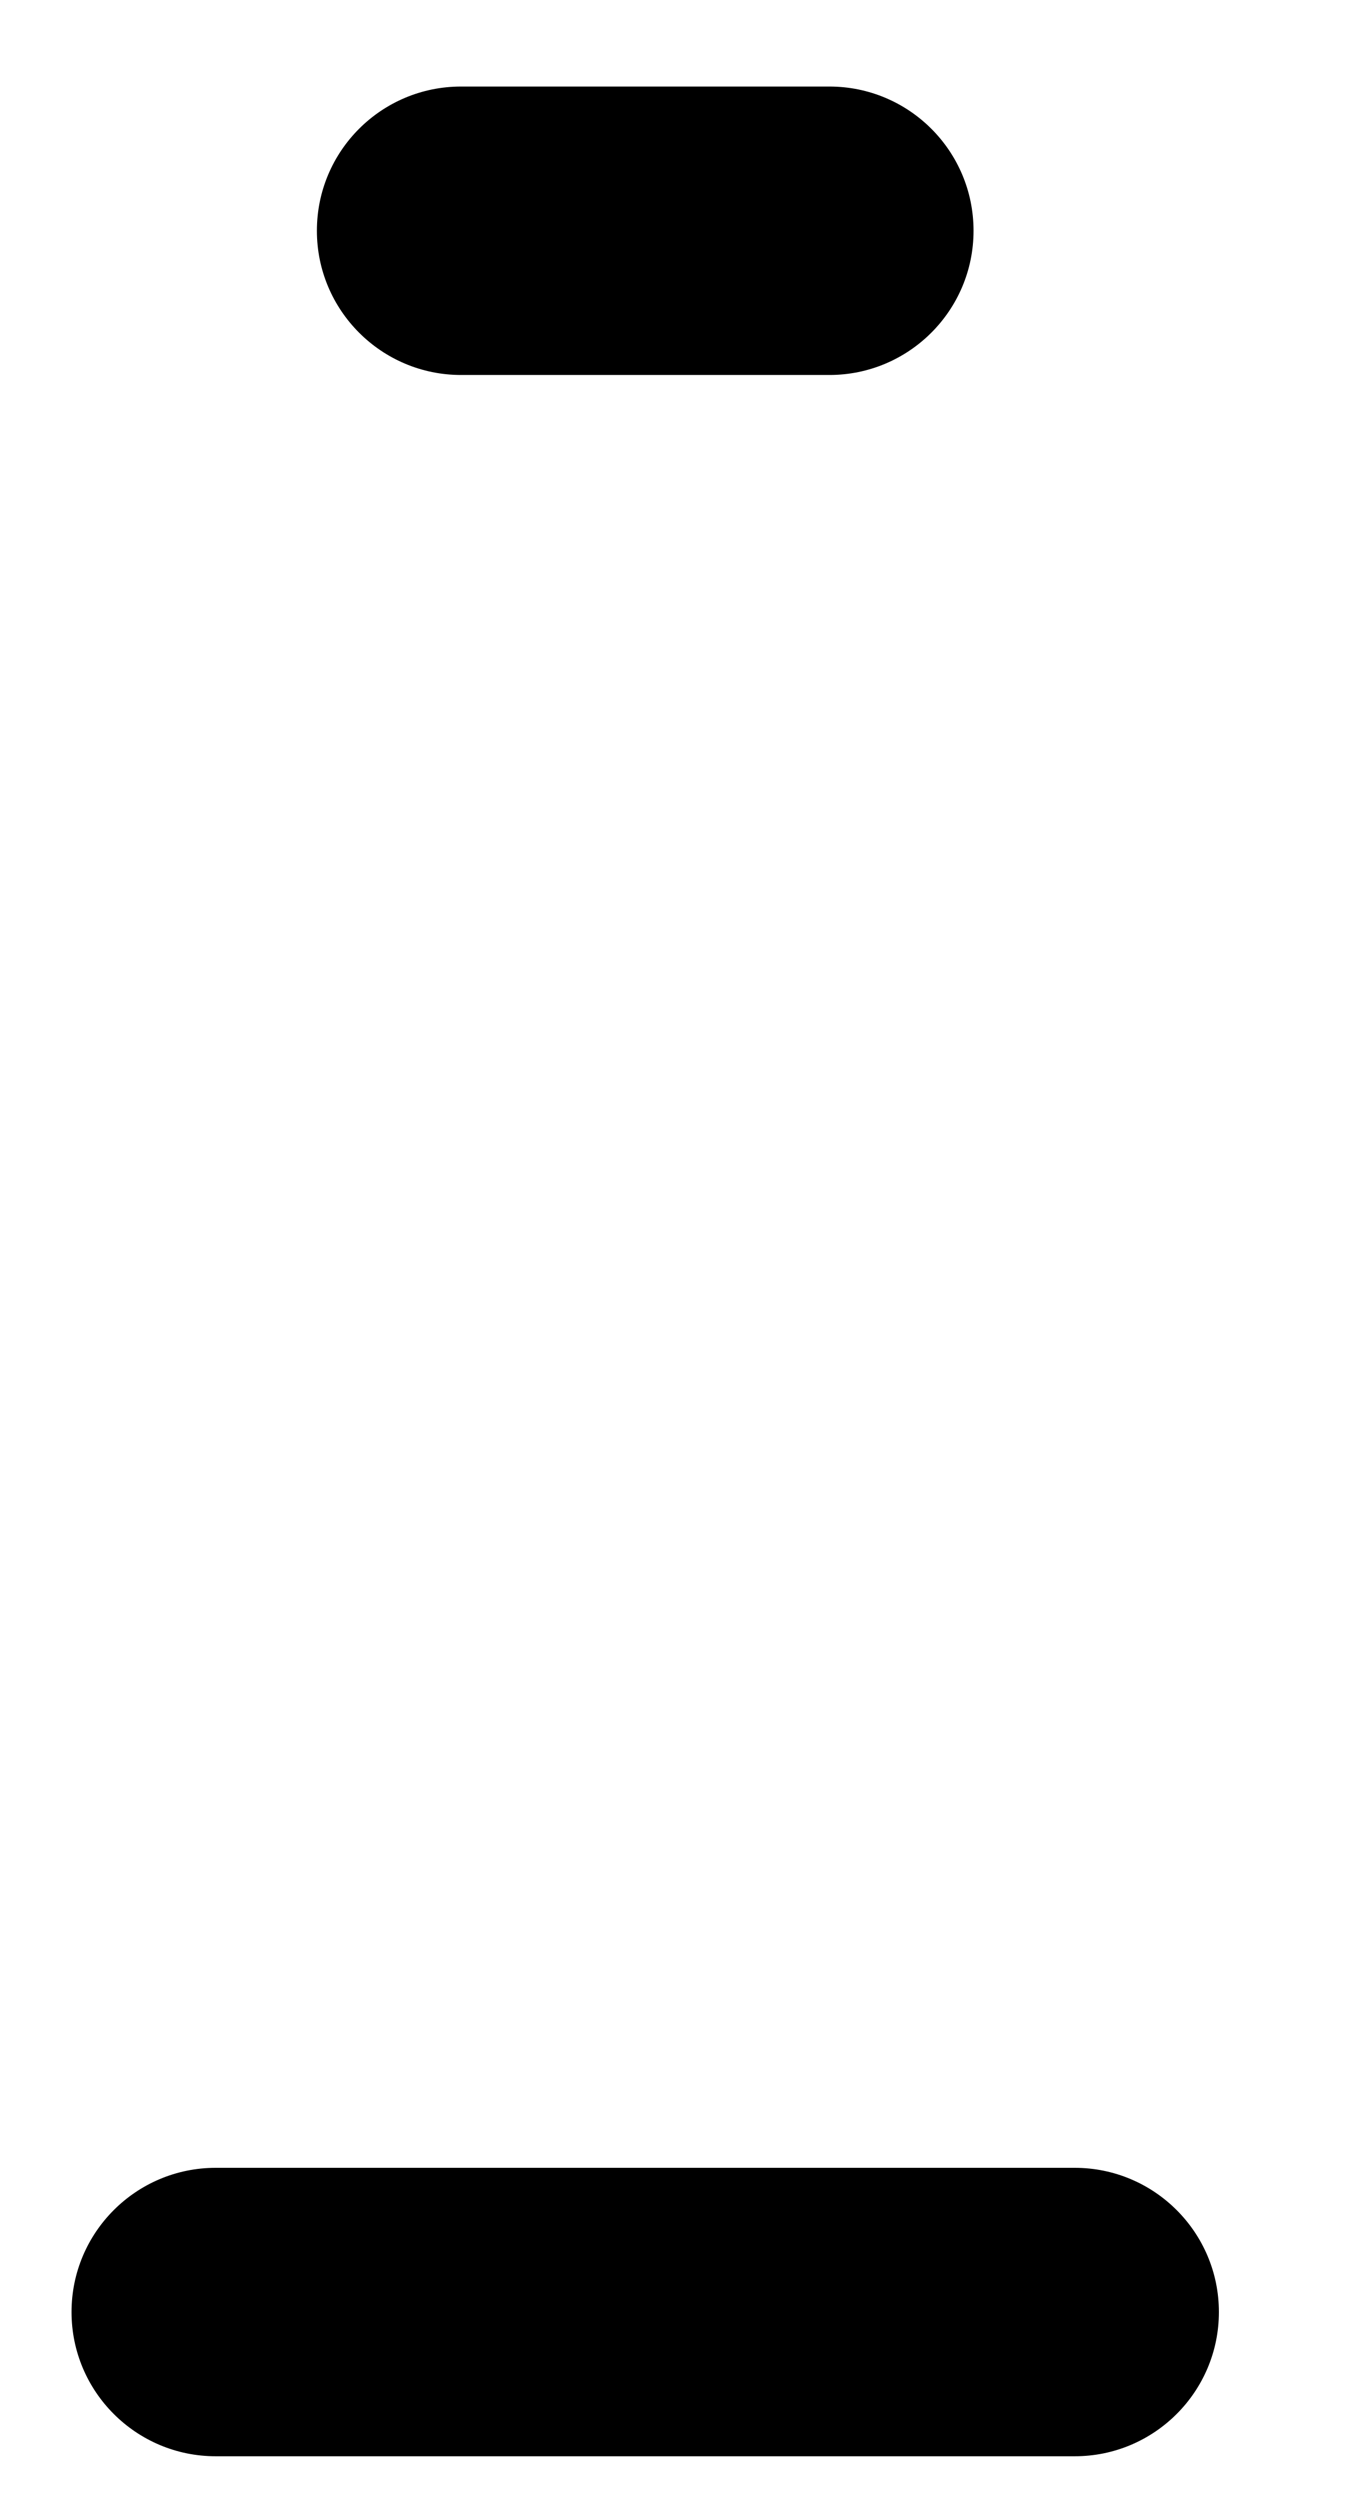 <svg width="7" height="13" viewBox="0 0 7 13" fill="none" xmlns="http://www.w3.org/2000/svg">
<path d="M1.122 11.273C0.708 11.273 0.372 11.609 0.372 12.023C0.372 12.437 0.708 12.773 1.122 12.773V11.273ZM5.589 12.773C6.003 12.773 6.339 12.437 6.339 12.023C6.339 11.609 6.003 11.273 5.589 11.273V12.773ZM4.313 1.95C4.727 1.95 5.063 1.614 5.063 1.2C5.063 0.785 4.727 0.45 4.313 0.45V1.95ZM2.398 0.45C1.984 0.45 1.648 0.785 1.648 1.2C1.648 1.614 1.984 1.95 2.398 1.95V0.45ZM1.122 12.773H5.589V11.273H1.122V12.773ZM4.313 0.45H2.398V1.95H4.313V0.45Z" fill="black"/>
</svg>
